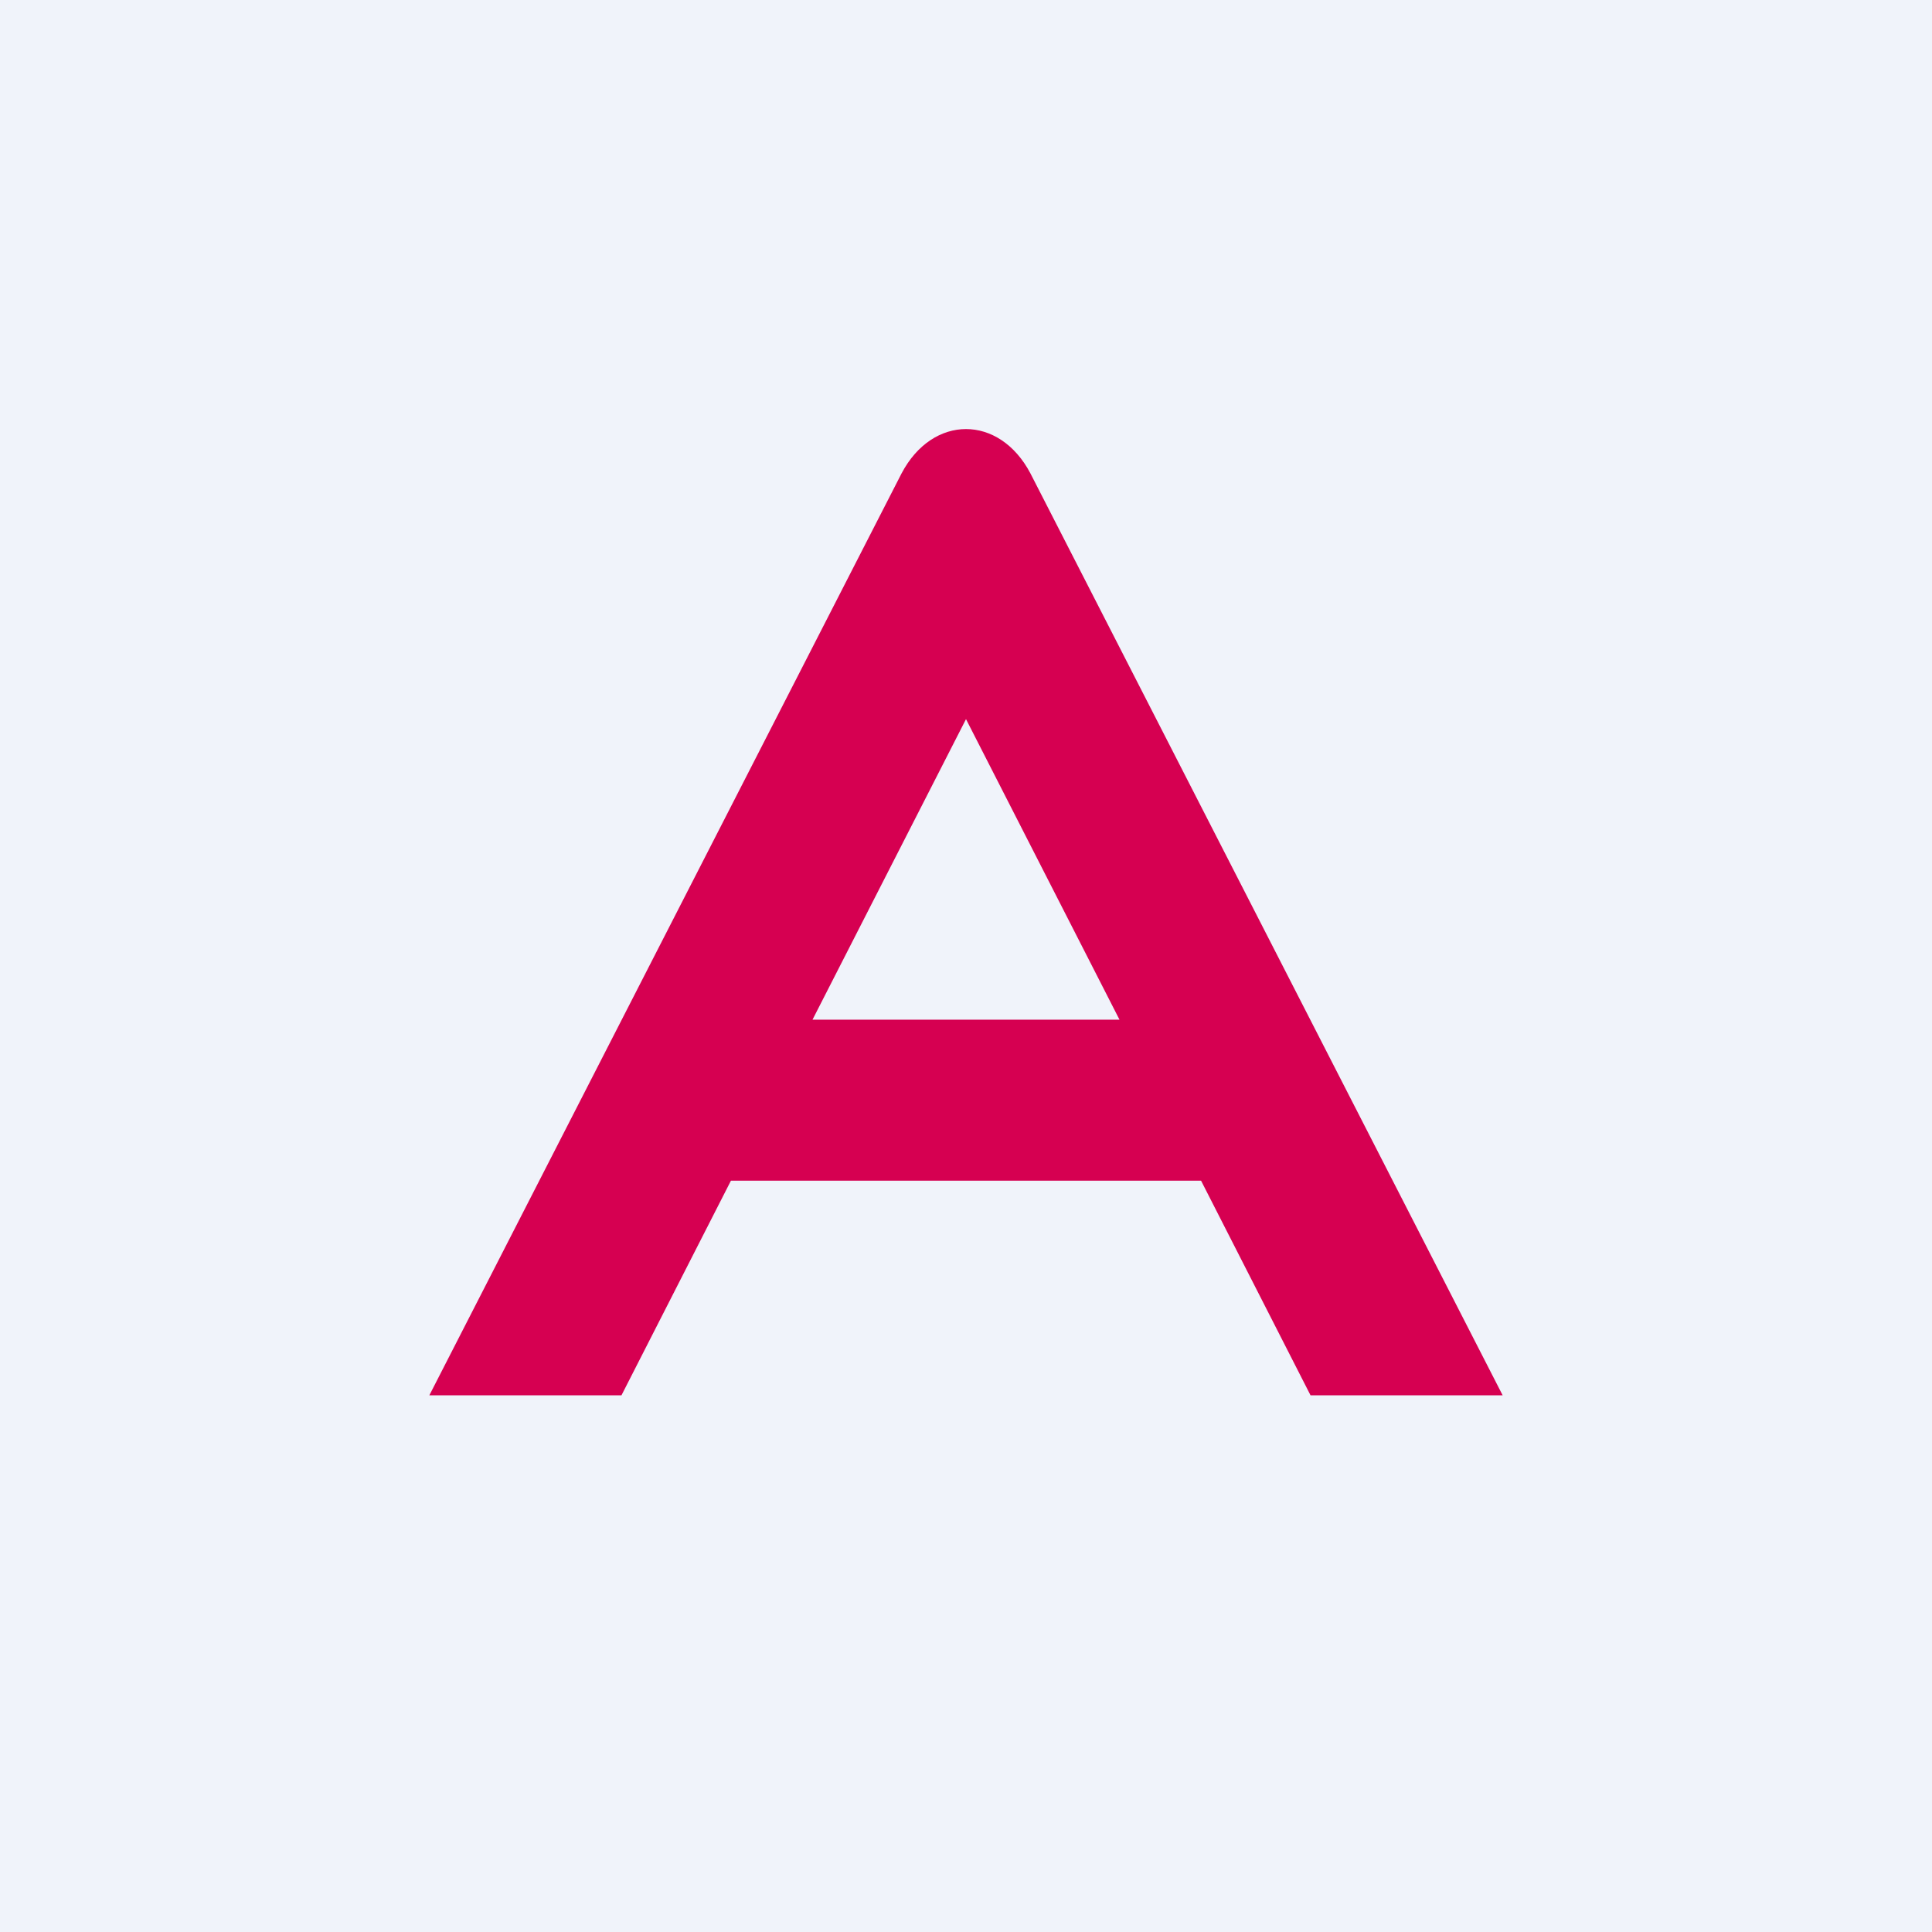 <!-- by TradingView --><svg width="18" height="18" viewBox="0 0 18 18" xmlns="http://www.w3.org/2000/svg"><path fill="#F0F3FA" d="M0 0h18v18H0z"/><path fill-rule="evenodd" d="M4 13h1.79l1.02-2h4.38l1.02 2H14L9.6 4.41c-.29-.55-.91-.55-1.2 0L4 13Zm6.43-3.5L9 6.7 7.57 9.5h2.86Z" fill="#D60051"/></svg>